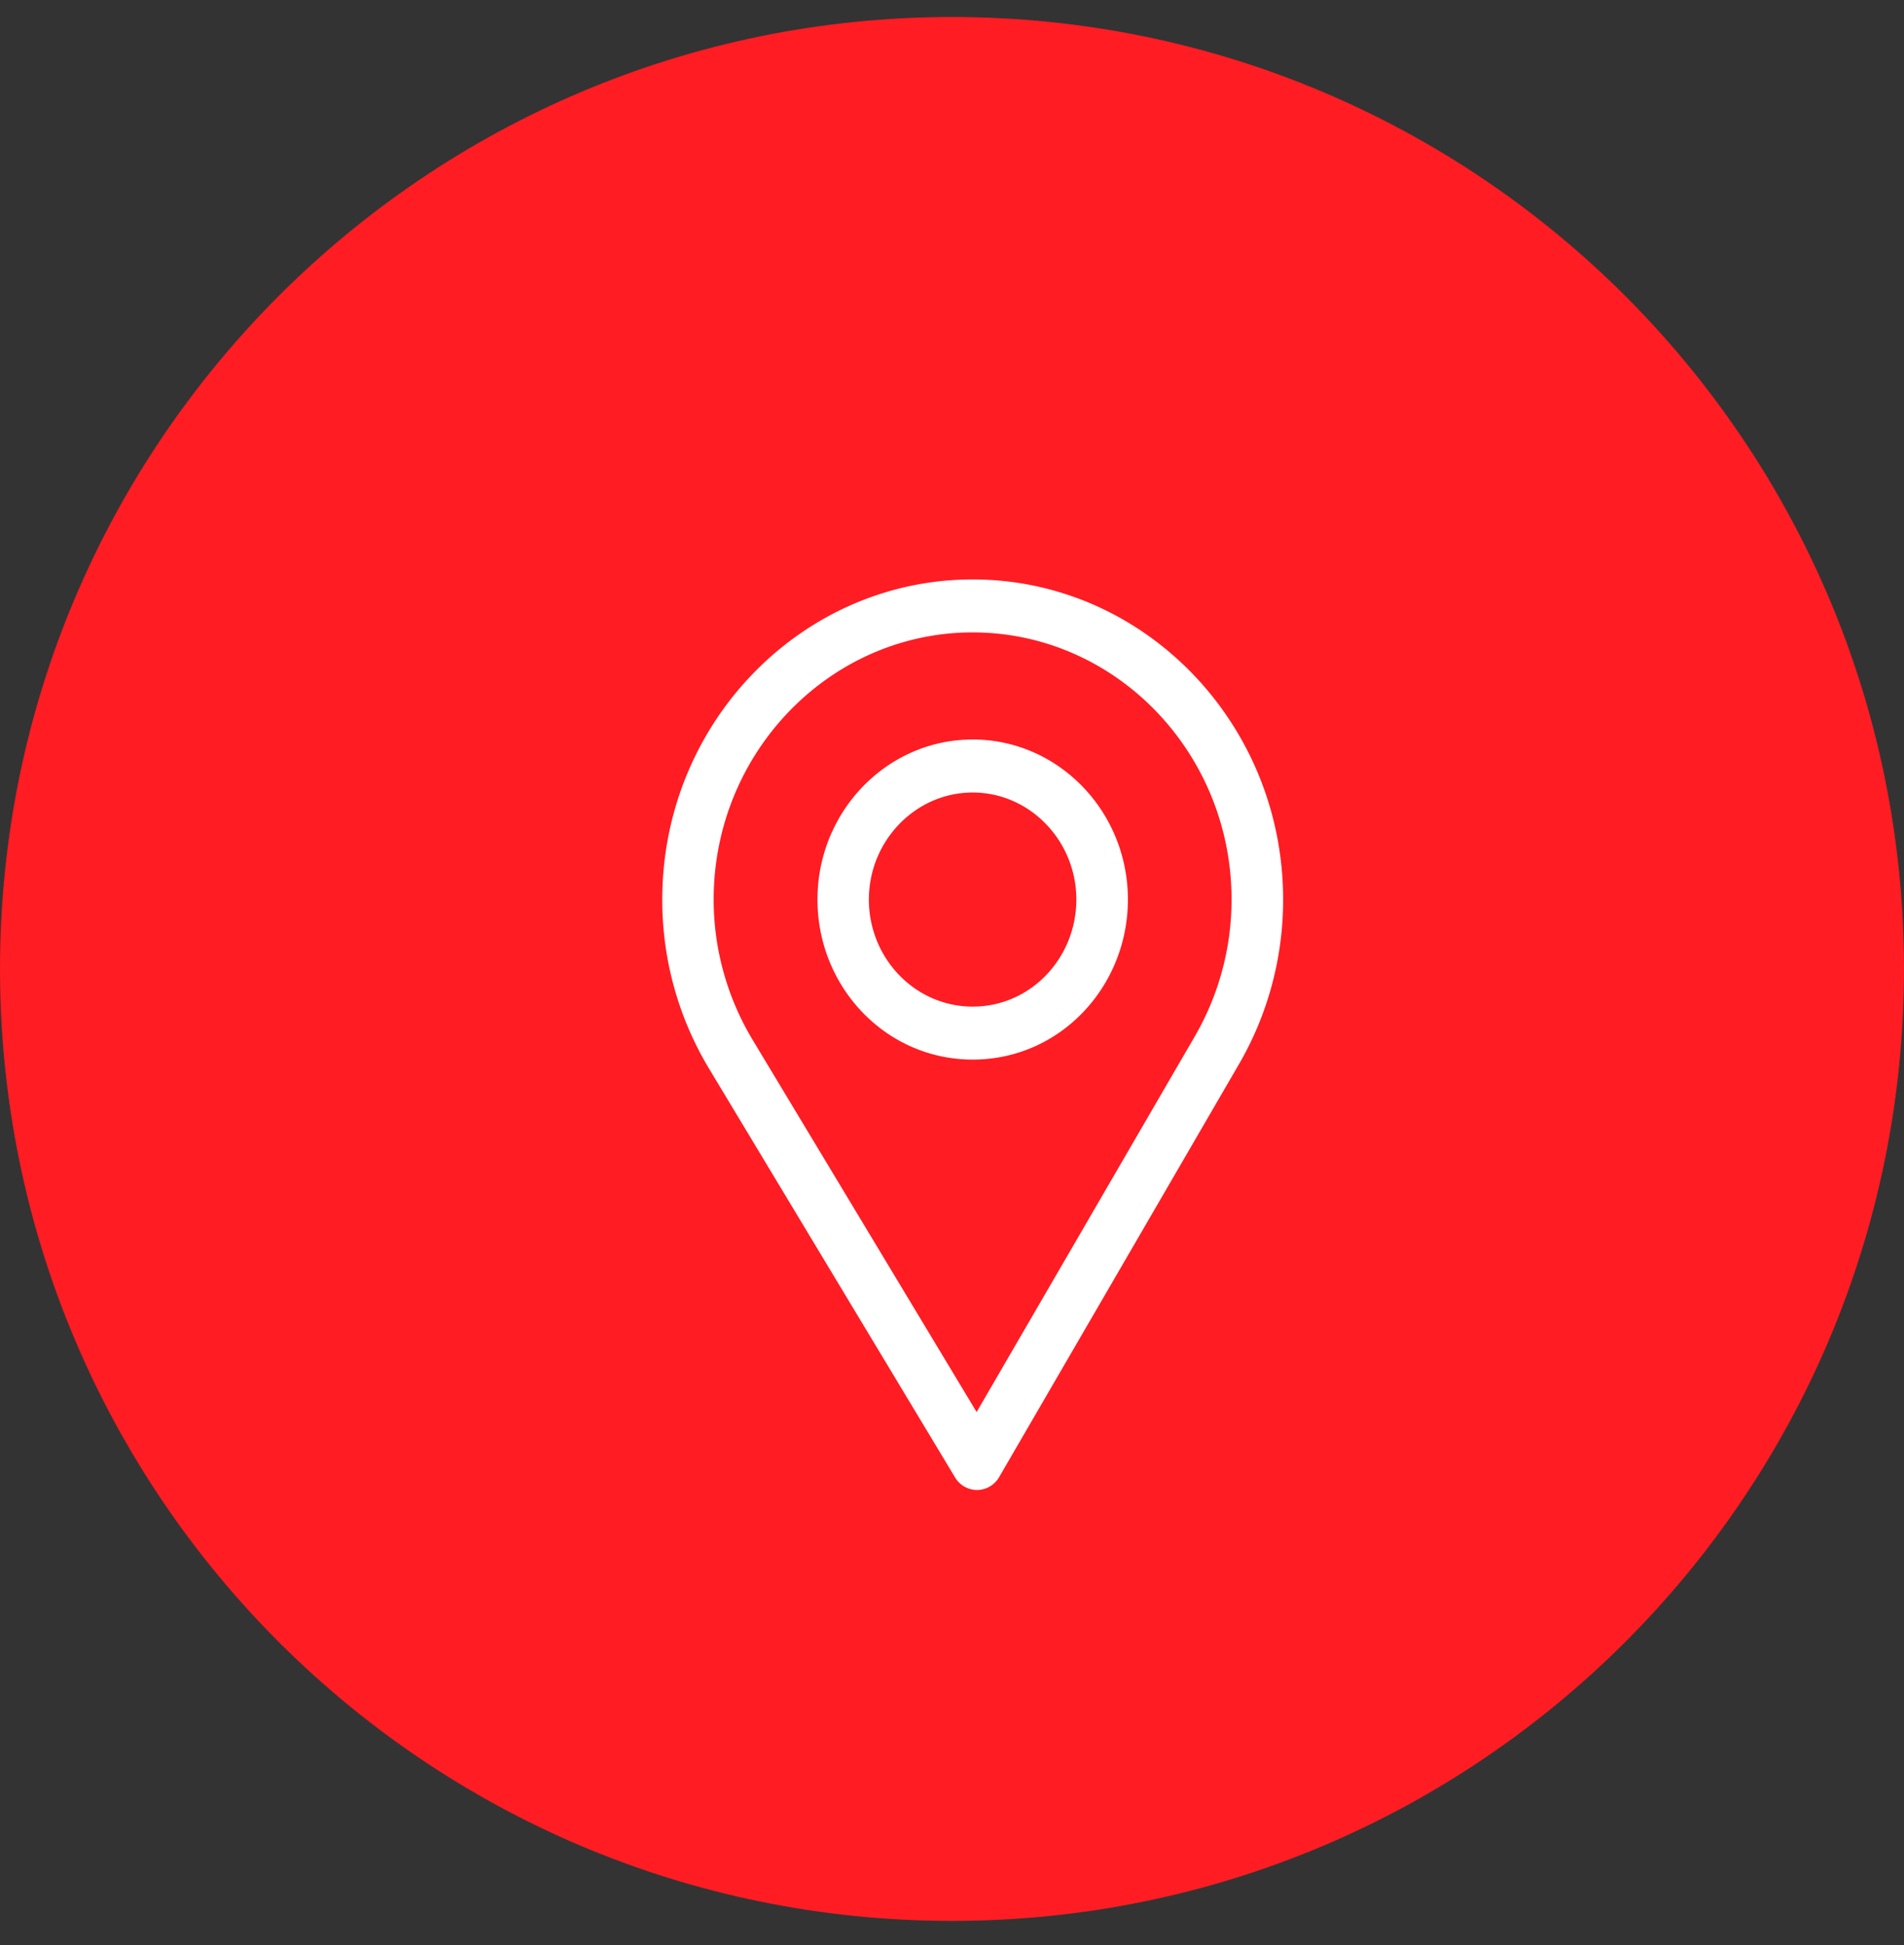 <svg xmlns="http://www.w3.org/2000/svg" width="46" height="47" viewBox="0 0 46 47"><rect x="0" y="0" width="46" height="47" fill="#333333" stroke="none"/><g><g><path fill="#ff1c23" d="M23 .411c12.702 0 23 10.298 23 23 0 12.703-10.298 23-23 23-12.703 0-23-10.297-23-23 0-12.702 10.297-23 23-23z"/></g><g><path fill="#fff" d="M31 21.734a7.91 7.91 0 0 1-1.058 3.963l-5.802 9.99a.621.621 0 0 1-.53.313h-.006a.62.62 0 0 1-.531-.305l-5.954-9.894A7.898 7.898 0 0 1 16 21.734C16 17.47 19.364 14 23.5 14c4.135 0 7.5 3.47 7.5 7.734zm-1.246 0c0-3.554-2.808-6.454-6.254-6.454-3.446 0-6.258 2.9-6.258 6.454 0 1.201.33 2.373.94 3.388l5.413 8.995 5.274-9.082a6.591 6.591 0 0 0 .885-3.3zm-2.504 0c0 2.096-1.63 3.867-3.75 3.867-2.095 0-3.75-1.748-3.75-3.867 0-2.132 1.682-3.867 3.75-3.867s3.75 1.735 3.75 3.867zm-1.246 0c0-1.421-1.126-2.586-2.504-2.586-1.379 0-2.508 1.165-2.508 2.586 0 1.425 1.122 2.587 2.508 2.587 1.408 0 2.504-1.182 2.504-2.587z"/></g></g></svg>